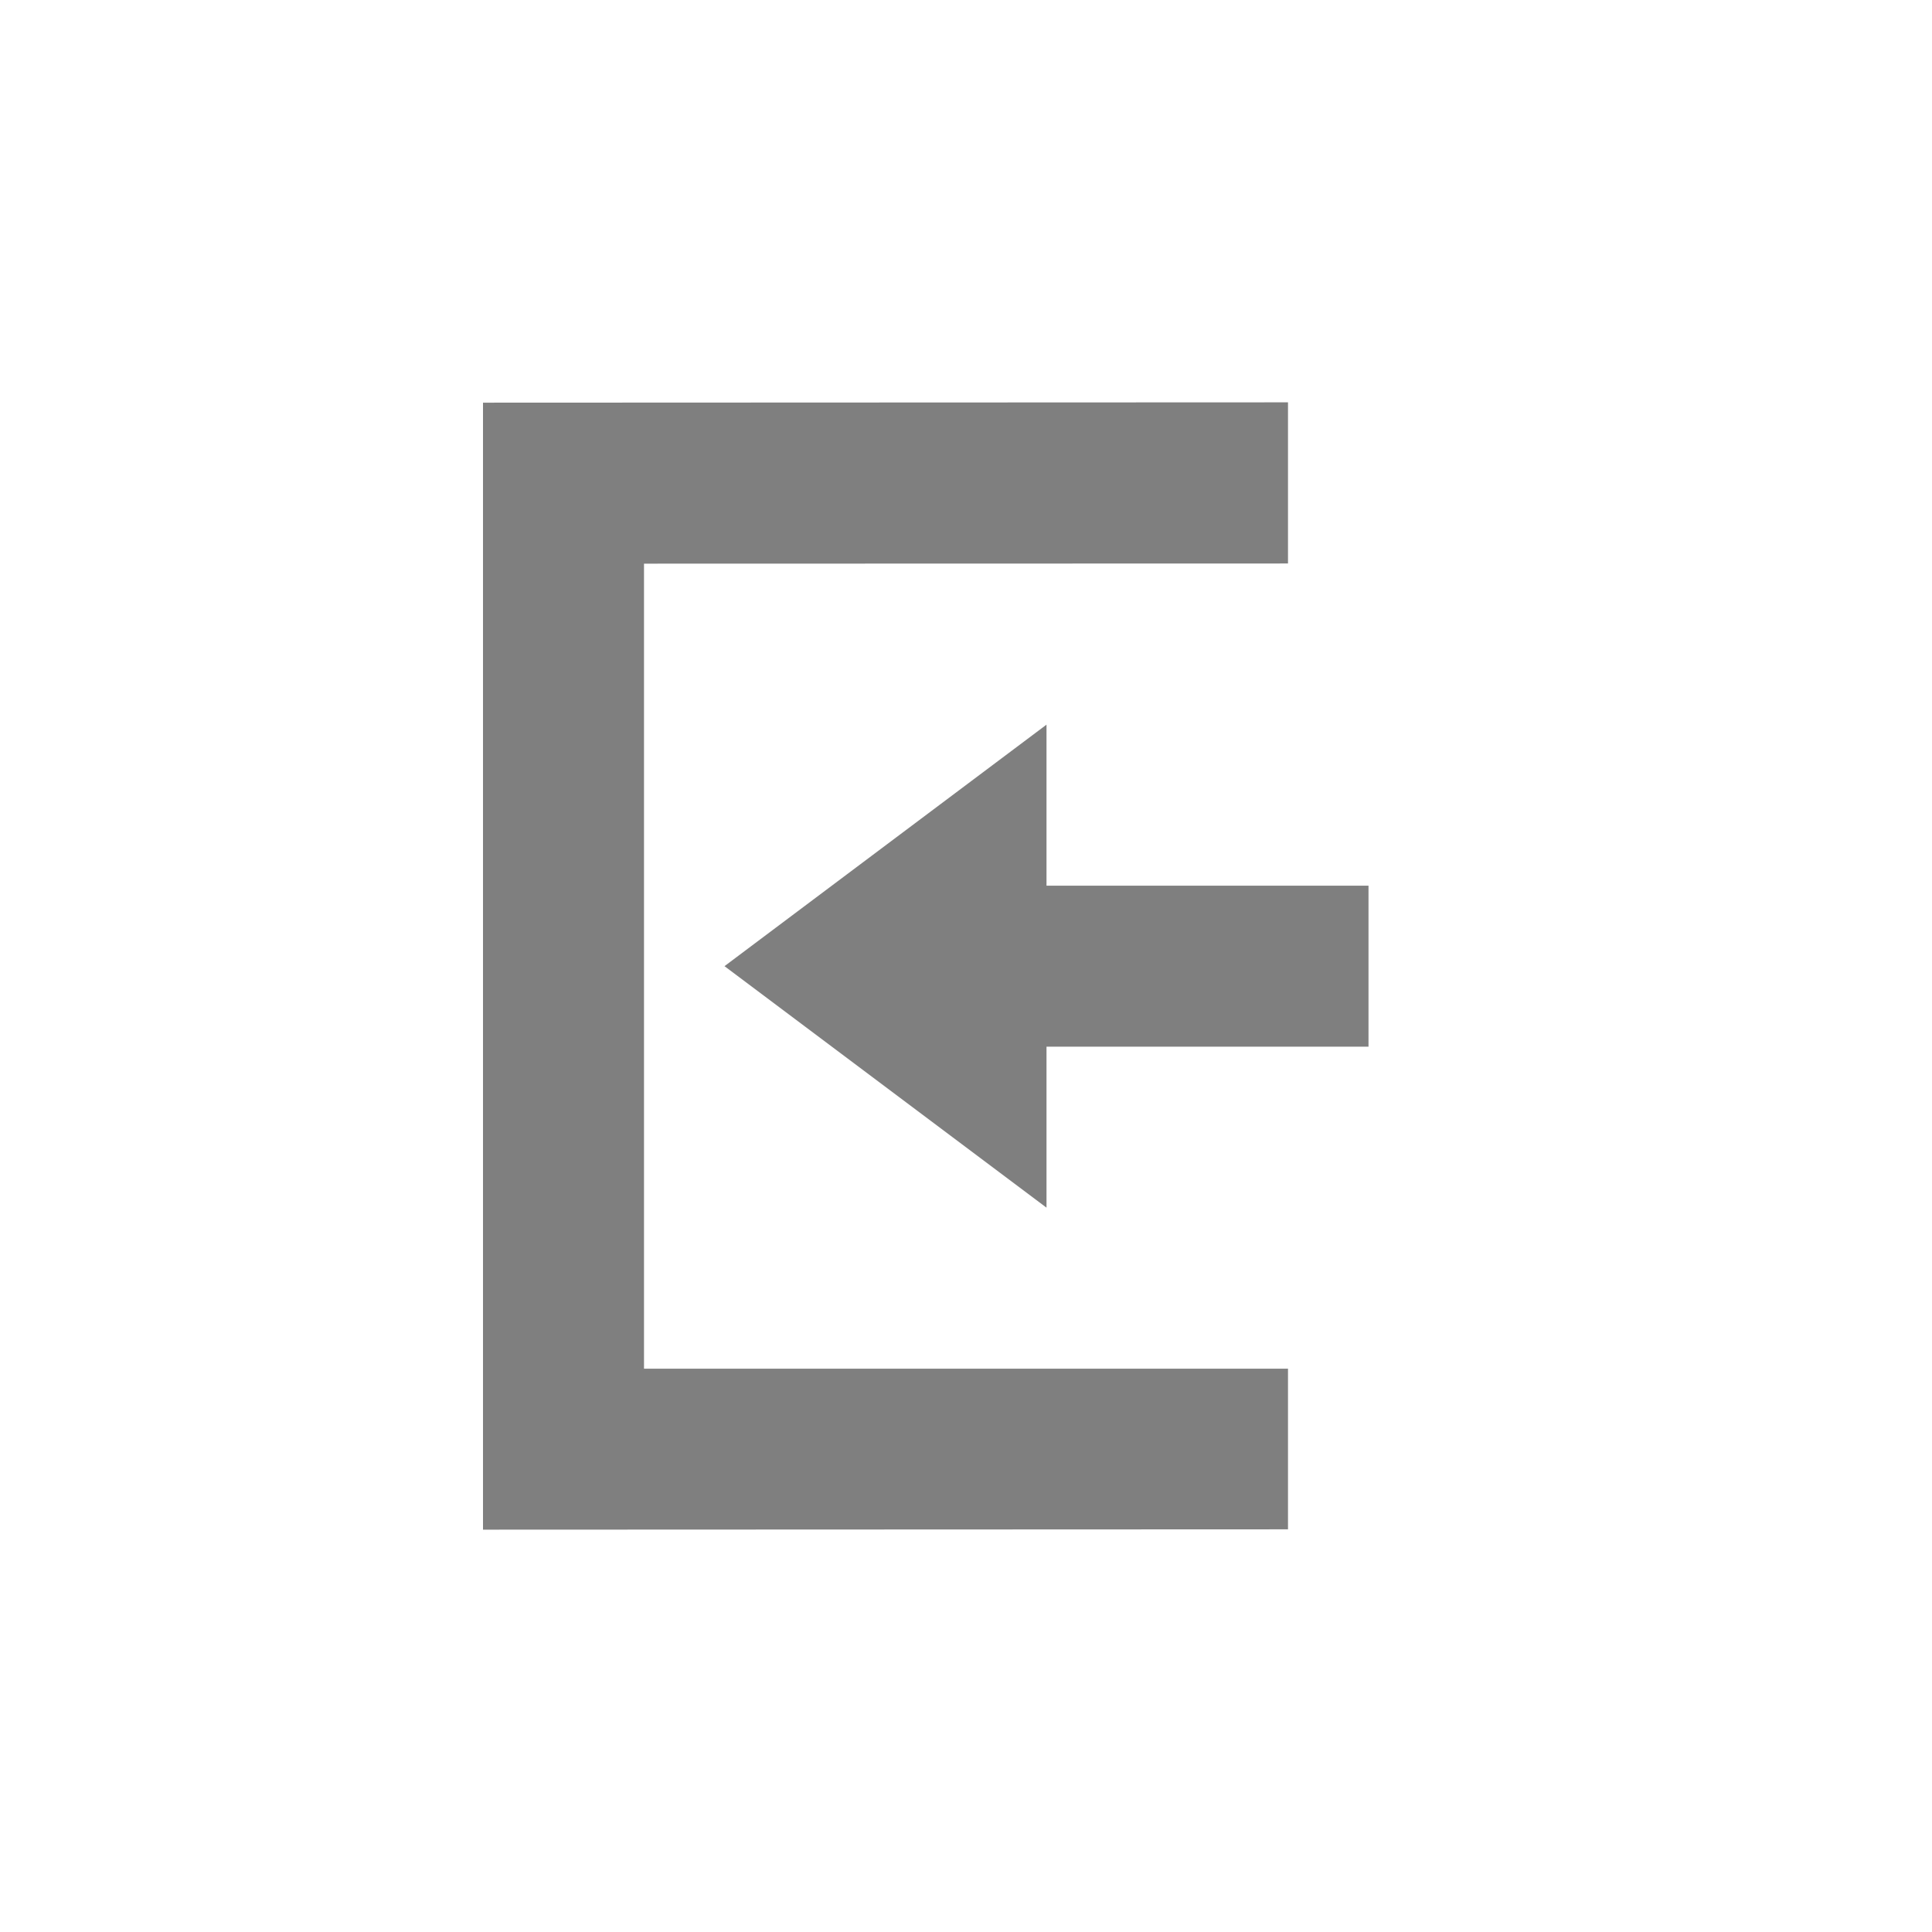<?xml version="1.0" encoding="UTF-8" standalone="no"?>
<!-- Created with Inkscape (http://www.inkscape.org/) -->
<svg id="svg7384" xmlns:rdf="http://www.w3.org/1999/02/22-rdf-syntax-ns#" style="enable-background:new" xmlns="http://www.w3.org/2000/svg" xmlns:osb="http://www.openswatchbook.org/uri/2009/osb" height="24" width="24" version="1.1" xmlns:cc="http://creativecommons.org/ns#" xmlns:dc="http://purl.org/dc/elements/1.1/">
 <title id="title8473">Paper Symbolic Icon Theme</title>
 <g id="layer12" transform="translate(-345 -.997)">
  <g id="g4139" transform="translate(3 3.999)">
   <path id="path6001" opacity=".5" style="color:#bebebe;enable-background:accumulate" d="m355 6-4 3 4 3v-2h4v-2h-4z"/>
   <path id="path7019" opacity=".5" style="color:#bebebe;enable-background:accumulate" d="m348 16 10-0.004v-1.996h-8v-10l8-0.002v-2.002l-10 0.004z"/>
  </g>
 </g>
</svg>
